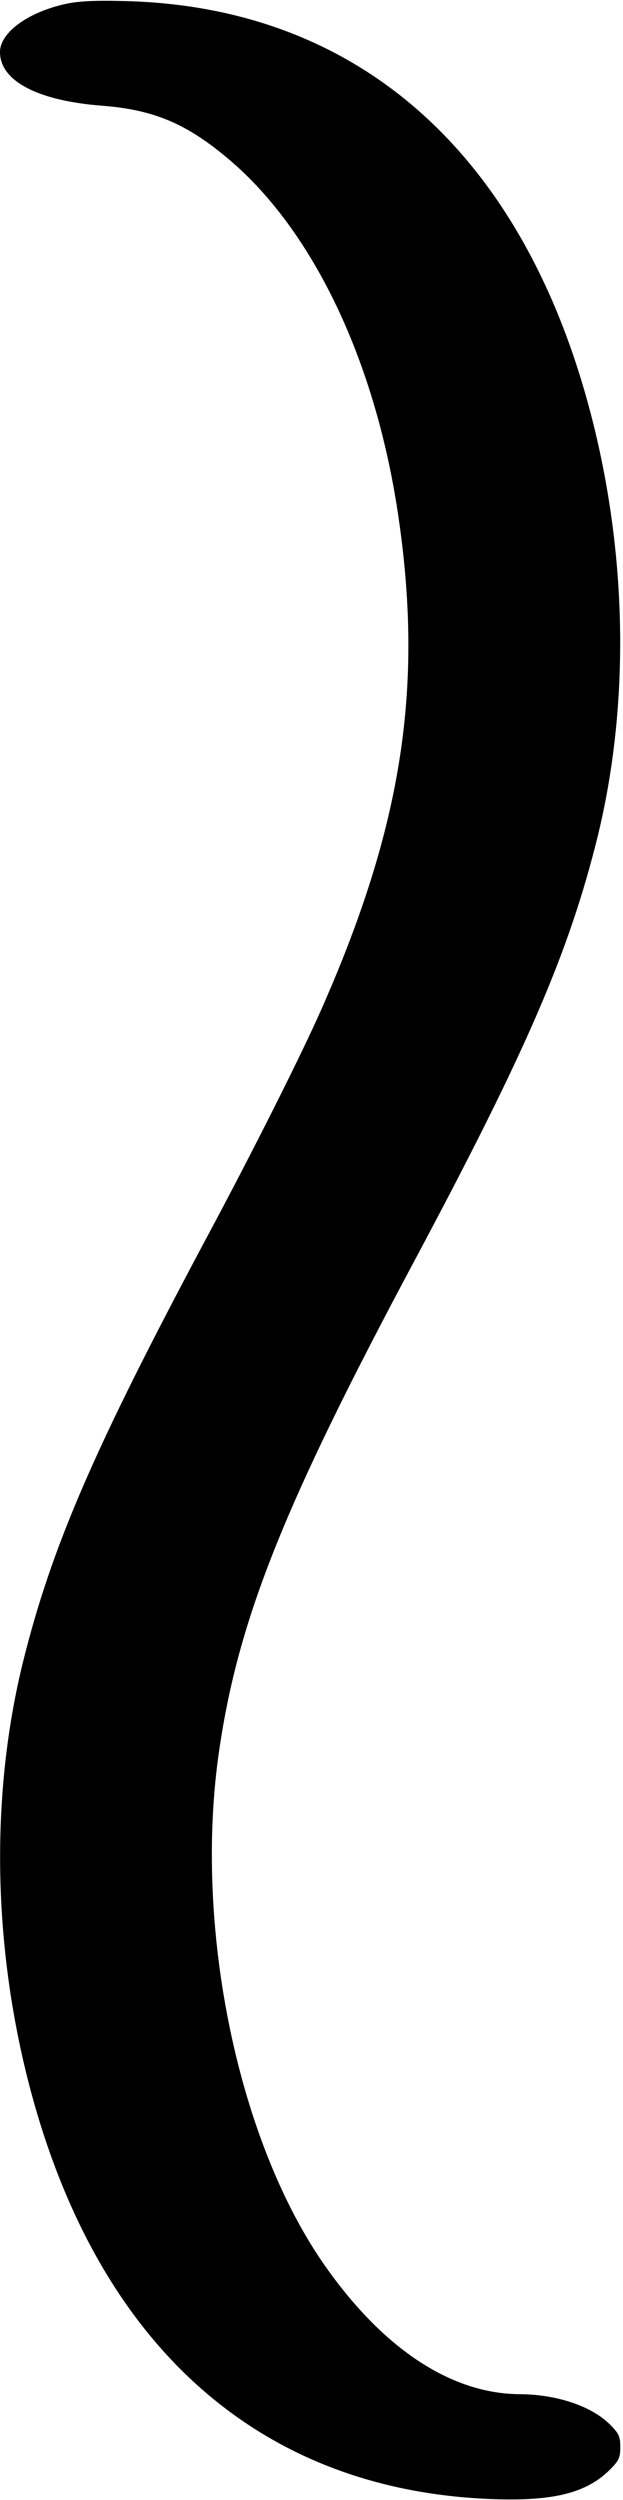 <?xml version="1.0" standalone="no"?>
<!DOCTYPE svg PUBLIC "-//W3C//DTD SVG 20010904//EN"
 "http://www.w3.org/TR/2001/REC-SVG-20010904/DTD/svg10.dtd">
<svg version="1.0" xmlns="http://www.w3.org/2000/svg"
 width="230pt" height="922pt" viewBox="0 0 230 922"
 preserveAspectRatio="xMidYMid meet">
<g transform="translate(0,922) scale(0.1,-0.1)"
fill="#000000" stroke="none">
<path d="M240 9205 c-139 -31 -240 -106 -240 -177 0 -107 140 -180 378 -198
192 -15 314 -67 472 -202 308 -263 535 -741 619 -1301 96 -638 17 -1151 -281
-1826 -73 -166 -251 -521 -428 -851 -415 -777 -570 -1136 -676 -1563 -117
-478 -111 -1019 17 -1530 246 -978 849 -1523 1719 -1554 225 -8 346 23 432
109 33 33 38 44 38 83 0 39 -5 50 -38 83 -68 68 -196 111 -332 112 -250 1
-498 162 -712 462 -329 459 -496 1264 -398 1918 71 481 239 901 720 1800 415
777 570 1136 676 1563 117 478 111 1019 -17 1530 -246 980 -856 1530 -1724
1553 -117 3 -177 0 -225 -11z"/>
</g>
</svg>
